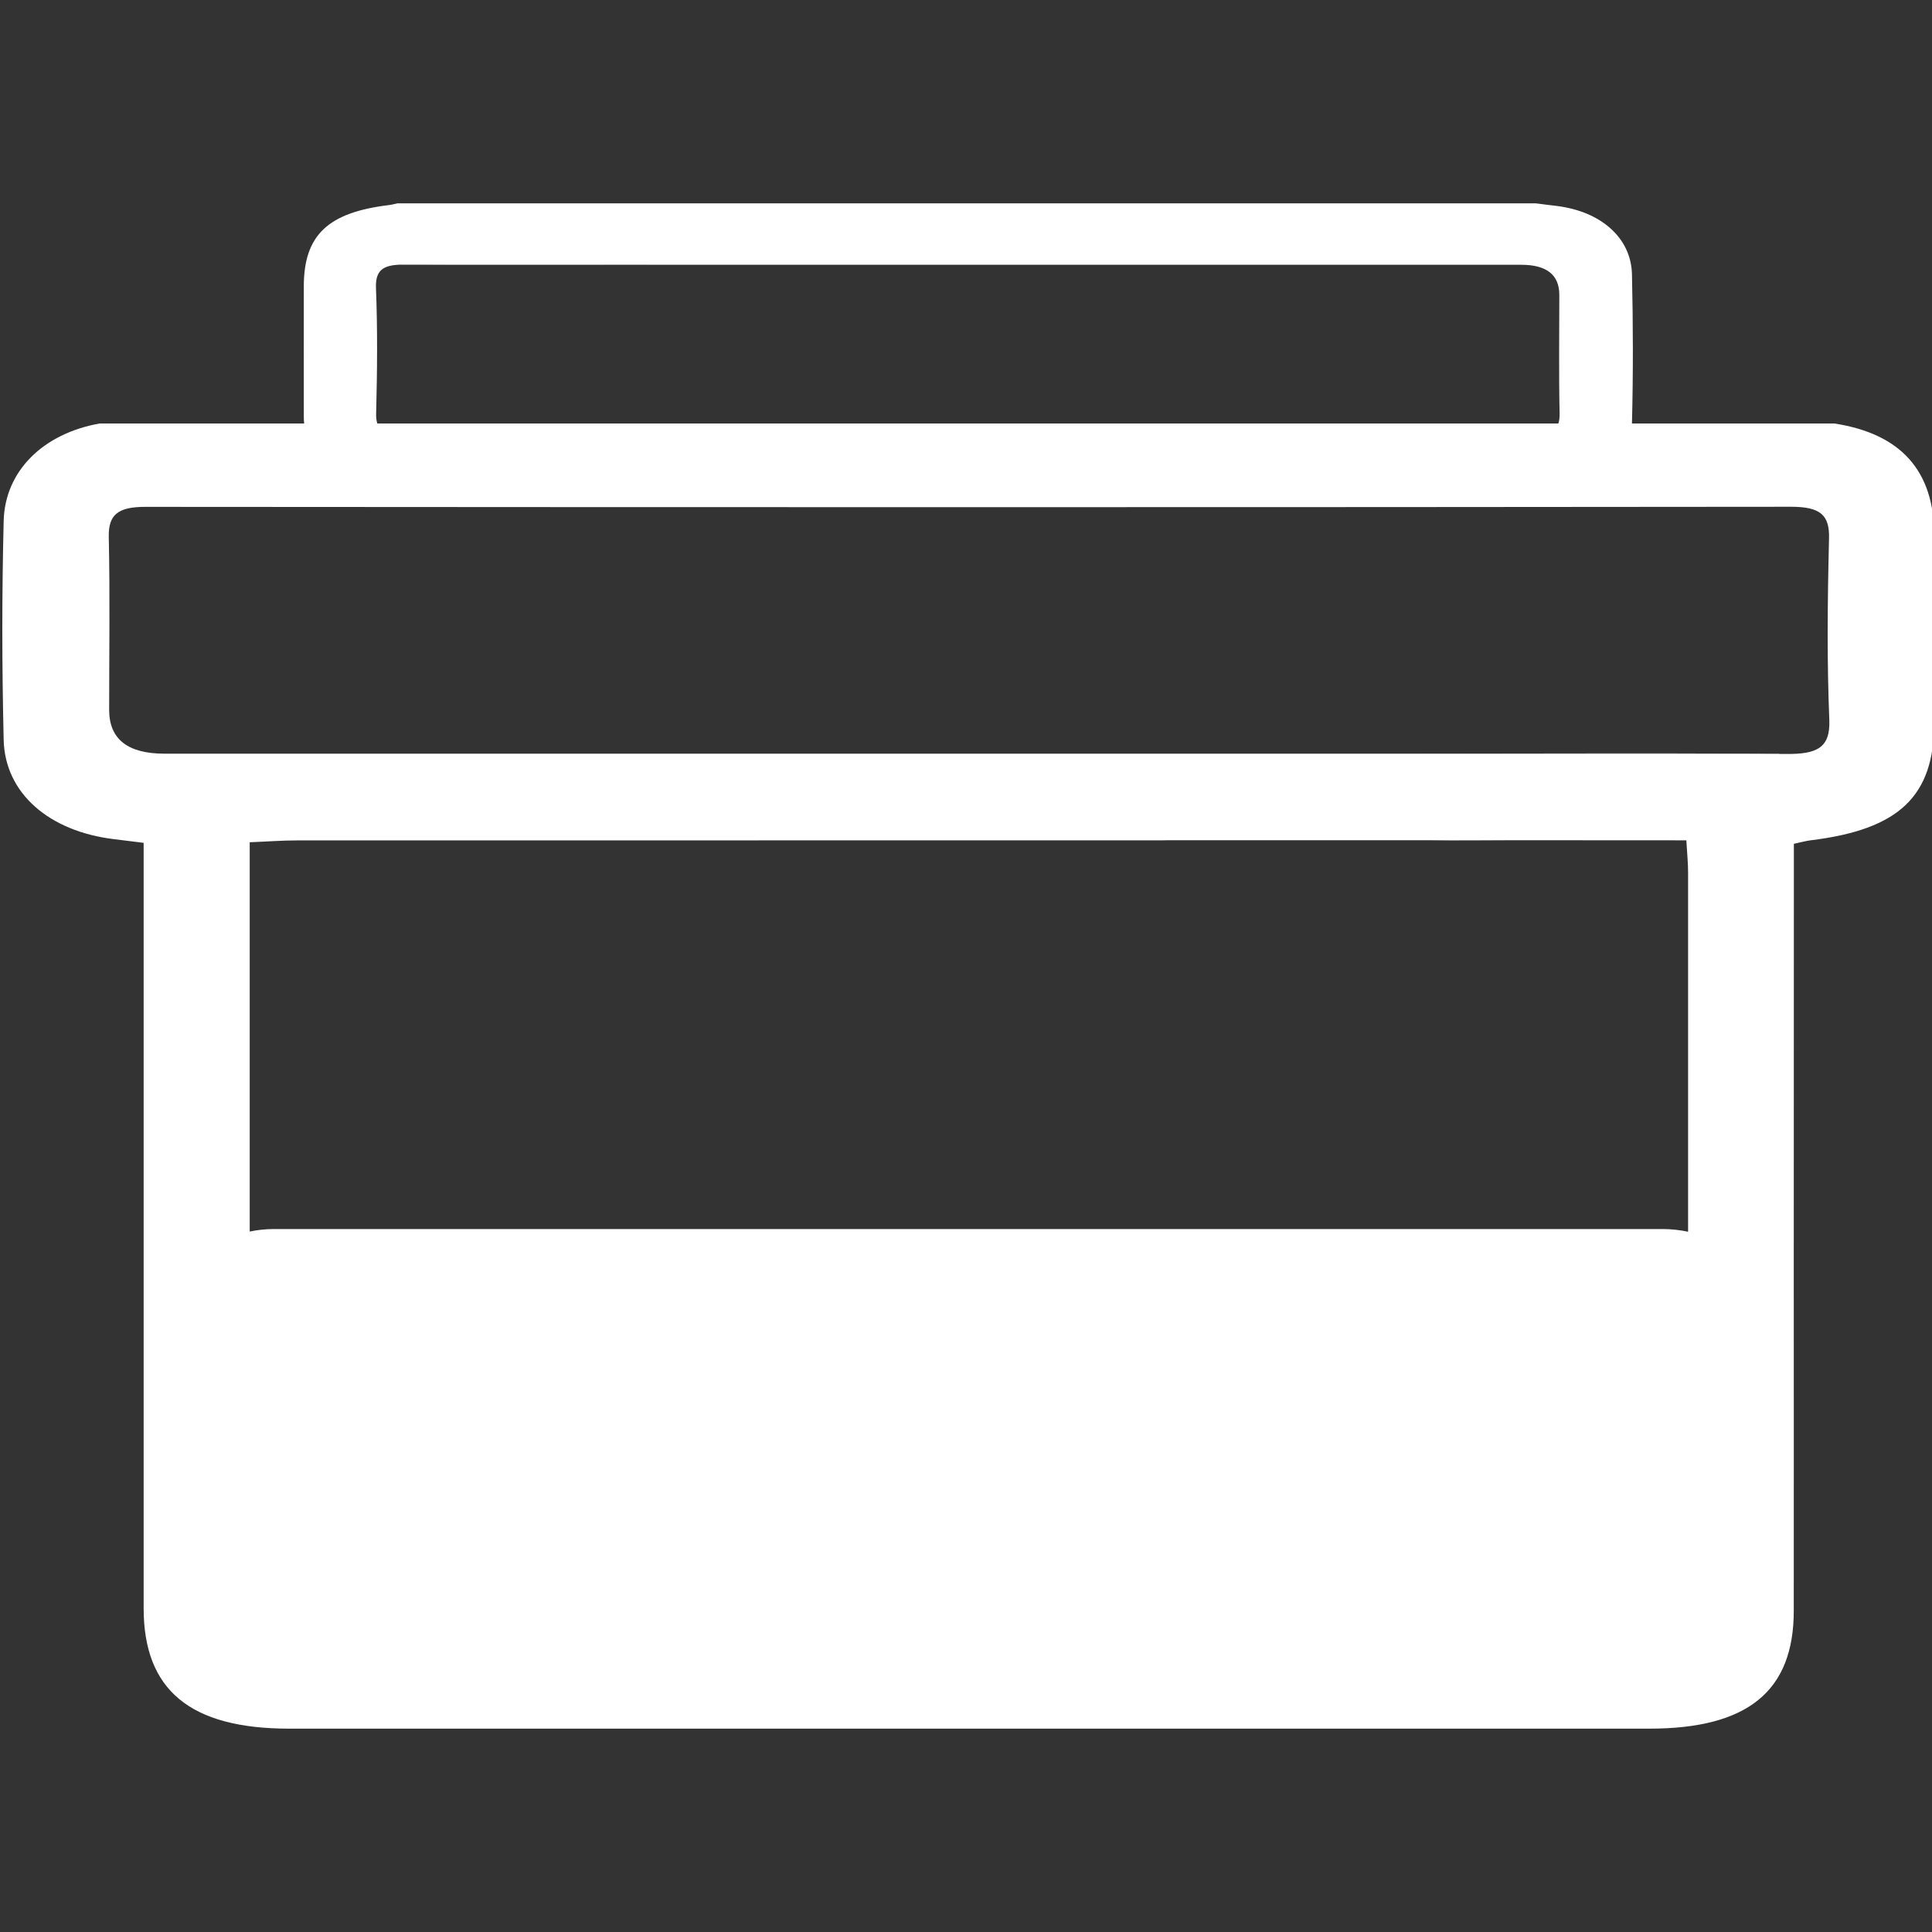 <?xml version="1.0" encoding="UTF-8"?><svg id="Layer_1" xmlns="http://www.w3.org/2000/svg" viewBox="0 0 200 200"><rect x="0" y="0" width="200" height="200" fill="#333333" stroke="none"/><defs><style>.cls-1{fill:#fff;stroke-width:0px;}</style></defs><path class="cls-1" d="m149.51,78.01c-.92,0-1.82-.02-2.73,0h33.28c-10.18-.05-20.37,0-30.55,0Zm-1.6,8.97c2.92.05,5.84,0,8.76,0h-8.76Zm0,0c2.92.05,5.84,0,8.76,0h-8.76Zm1.6-8.97c-.92,0-1.82-.02-2.73,0h33.28c-10.18-.05-20.37,0-30.55,0Z"/><path class="cls-1" d="m189.89,43.84h-20.95c.13-5.14.12-10.3,0-15.46-.05-1.9-.86-3.53-2.24-4.75-1.37-1.23-3.31-2.04-5.62-2.32-.6-.06-1.2-.15-1.93-.24-.06-.01-.12-.01-.18-.02H41.15c-.38.08-.63.15-.89.18-6.32.76-8.8,3.12-8.81,8.39,0,4.44-.01,8.89,0,13.34,0,.3,0,.6.04.88H10.31c-5.84,1.04-9.8,4.91-9.93,10.09-.09,3.72-.14,7.45-.14,11.18s.05,7.66.14,11.49c.14,5.54,4.72,9.46,11.42,10.27.95.11,1.89.24,3.07.38v79.23c0,8.48,4.82,12.47,15.08,12.47h140.78c10.19,0,14.96-3.88,14.96-12.2,0-11.8.01-23.6,0-35.4.01-13.49.01-26.98.01-40.48v-3.52c.8-.17,1.25-.3,1.72-.36,9.18-1.12,12.8-4.55,12.81-12.2.01-6.46.02-12.92,0-19.39-.02-6.66-3.44-10.5-10.34-11.56ZM41.33,27.4c.21-.02.44-.02.68-.02,1.67.02,3.34.02,5.01.03h12.17c2.39-.01,4.77-.01,7.16-.01.43,0,.86.01,1.29.01h89.84c2.63,0,3.94,1.04,3.94,3.12,0,4.1-.06,8.2.03,12.3,0,.4-.03.74-.13,1.01H39.06c-.1-.3-.14-.67-.12-1.12.11-4.31.15-8.62-.02-12.93-.06-1.77.7-2.31,2.41-2.39Zm133.42,100.11c-.84-.18-1.73-.28-2.65-.28H28.38c-.88,0-1.73.09-2.53.26v-40.3c1.79-.07,3.32-.19,4.84-.19,29.91-.01,59.82-.01,89.72-.01.19,0,.38,0,.56-.01h35.7c5.83.01,11.66.01,17.9.01.08,1.37.18,2.35.18,3.33.01,12.4-.01,24.8,0,37.19Zm10.13-49.46h-.68c-1.38-.02-2.76-.03-4.14-.03H17.03c-3.82,0-5.73-1.51-5.73-4.54,0-5.96.09-11.93-.04-17.89-.05-2.32.96-3.13,3.82-3.12,56.77.04,113.55.05,170.33-.01,3.05,0,4,.86,3.93,3.3-.08,3.28-.14,6.57-.14,9.86,0,2.98.05,5.95.17,8.93.11,2.89-1.31,3.53-4.49,3.5Z"/><path class="cls-1" d="m47.02,27.41h-5.69c.21-.03.44-.03.68-.03,1.67.02,3.34.02,5.01.03Z"/><path class="cls-1" d="m67.64,27.41h-8.45c2.39-.01,4.77-.01,7.16-.01.43,0,.86.01,1.29.01Z"/><path class="cls-1" d="m158.91,21.05v.02c-.06-.01-.12-.01-.18-.02h.18Z"/><path class="cls-1" d="m184.2,78.02v.03c-1.38-.02-2.76-.03-4.14-.03h4.14Z"/></svg>